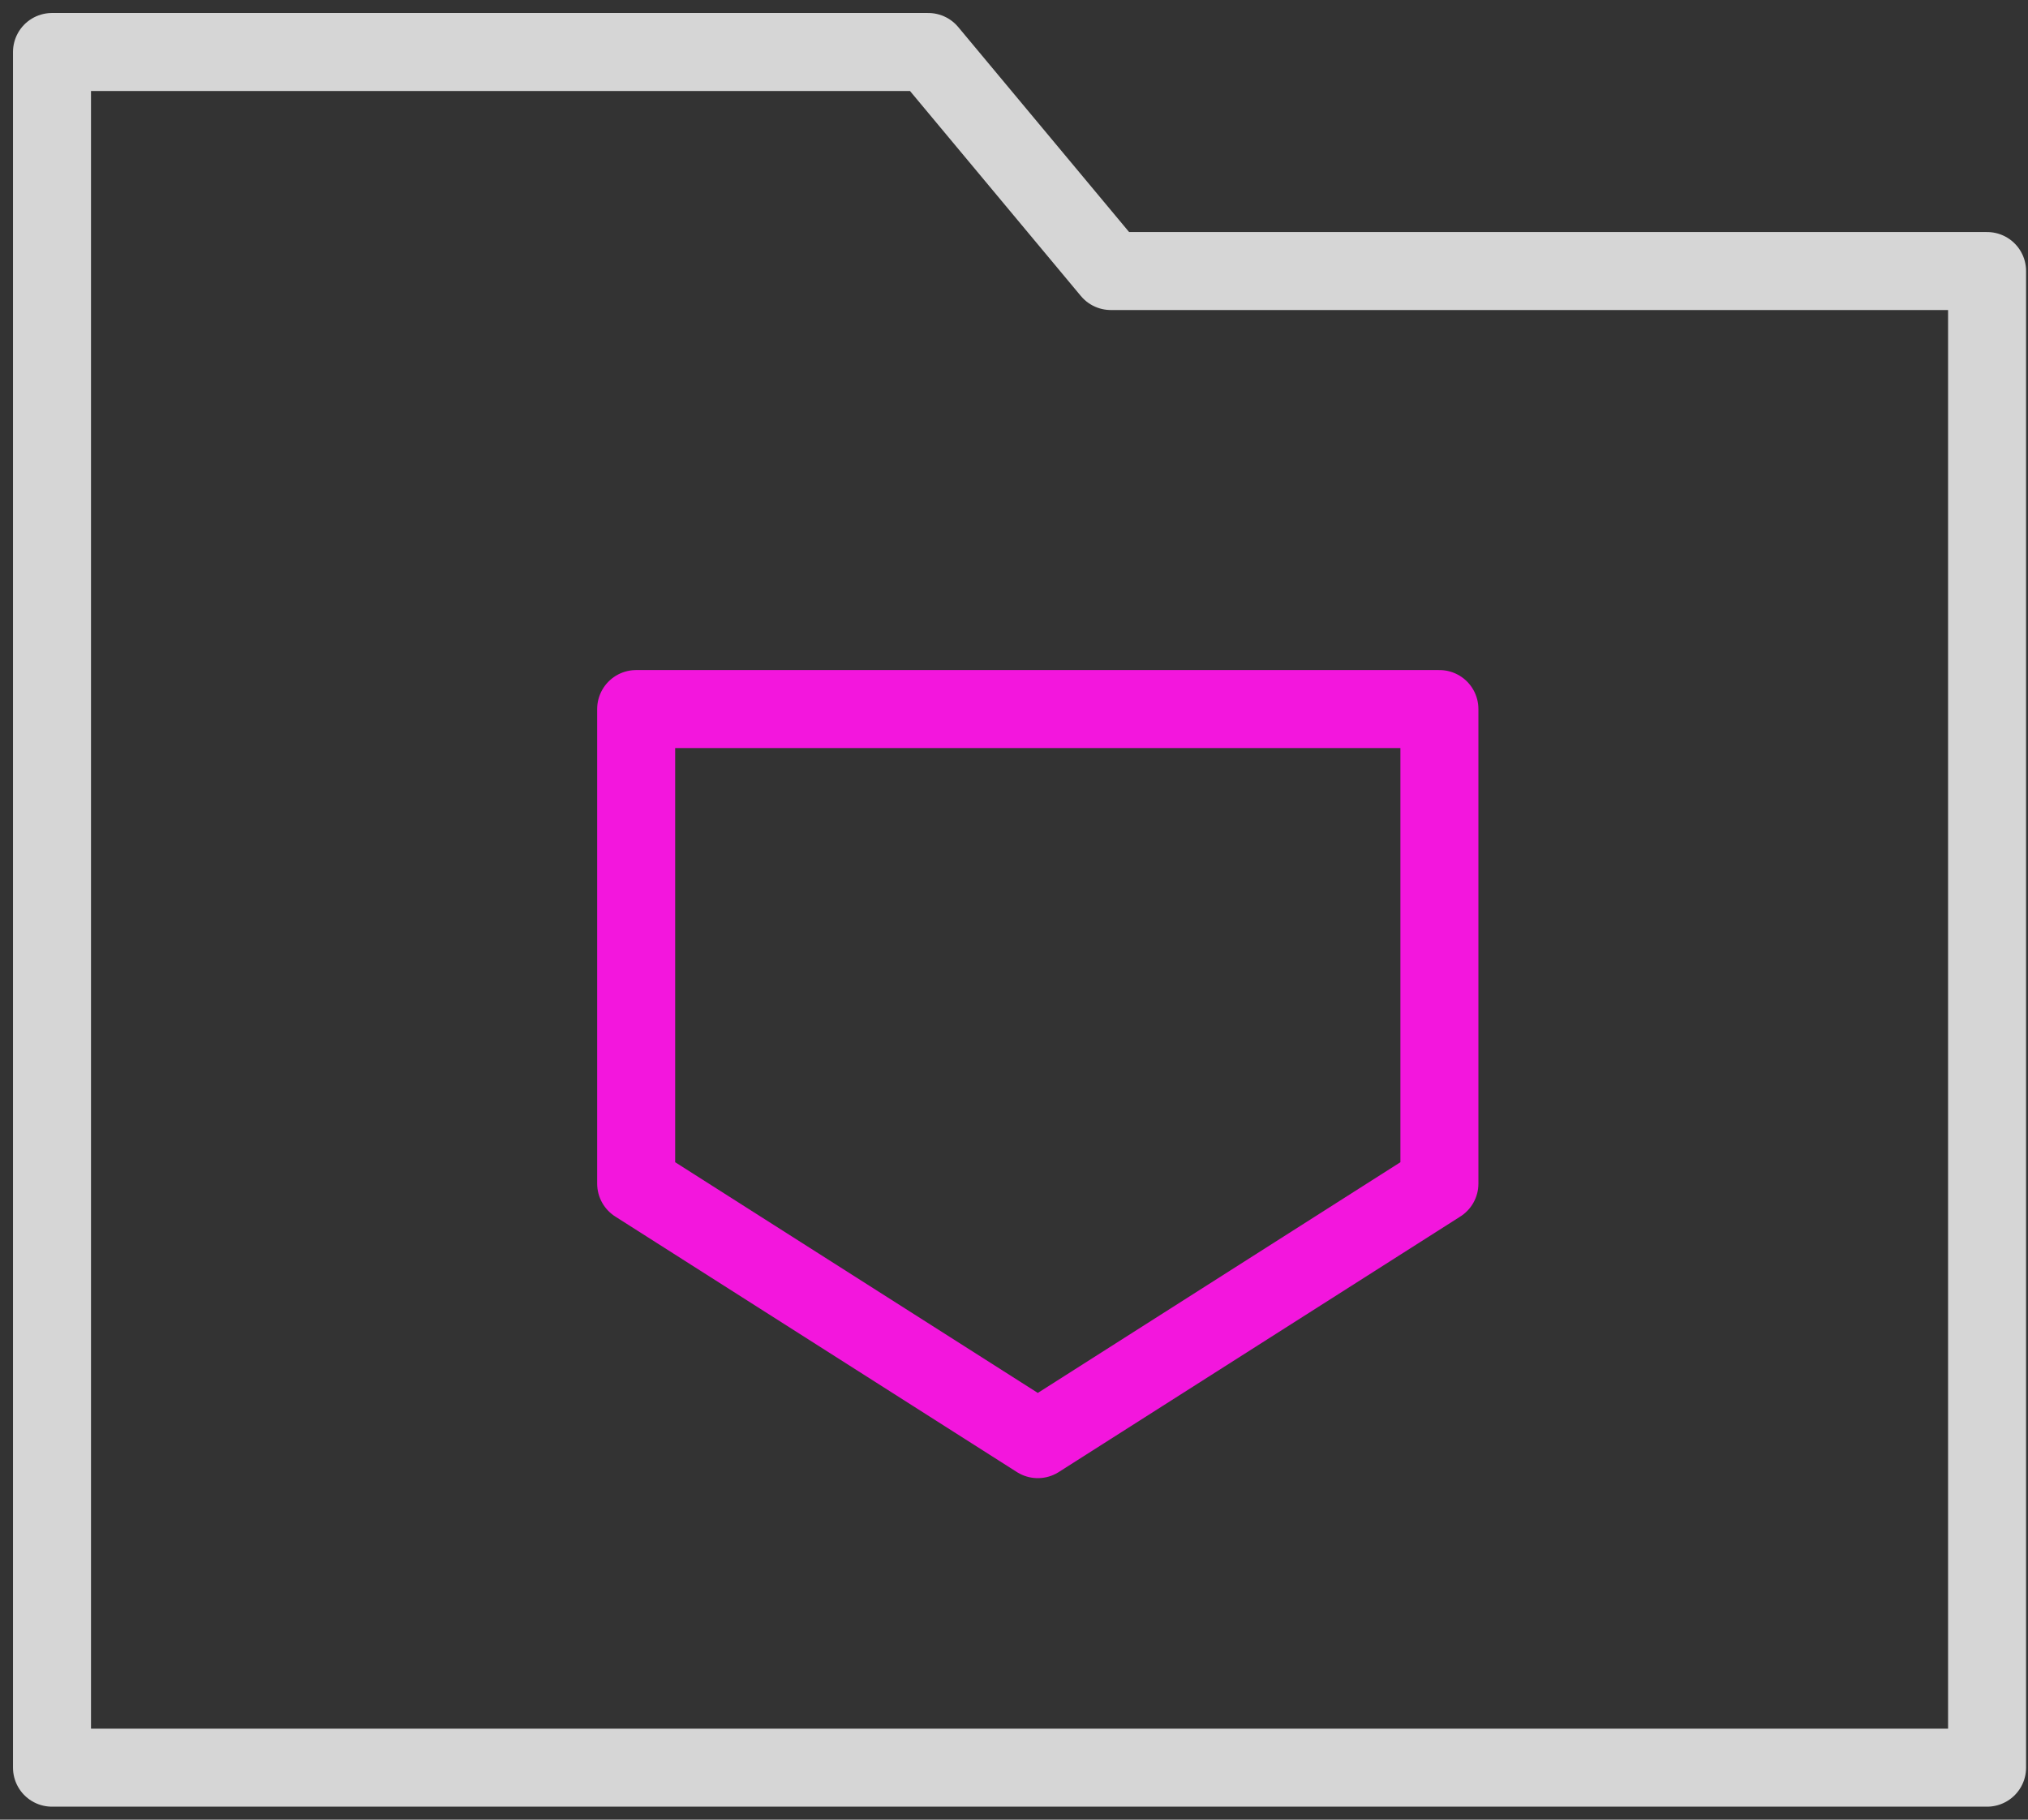 <svg width="39" height="35" viewBox="0 0 39 35" fill="none" xmlns="http://www.w3.org/2000/svg">
<rect x="0" y="0" width="39" height="35" fill="#333333" stroke="none"/>
<path d="M27.681 13.638H12.234V22.766L19.958 27.681L27.681 22.766V13.638Z" stroke="#F316DD" stroke-width="1.5" stroke-linejoin="round"/>
<path d="M17.851 1H1V34H38.213V5.213H21.362L17.851 1Z" stroke="white" stroke-opacity="0.8" stroke-width="1.5" stroke-linejoin="round"/>
</svg>
